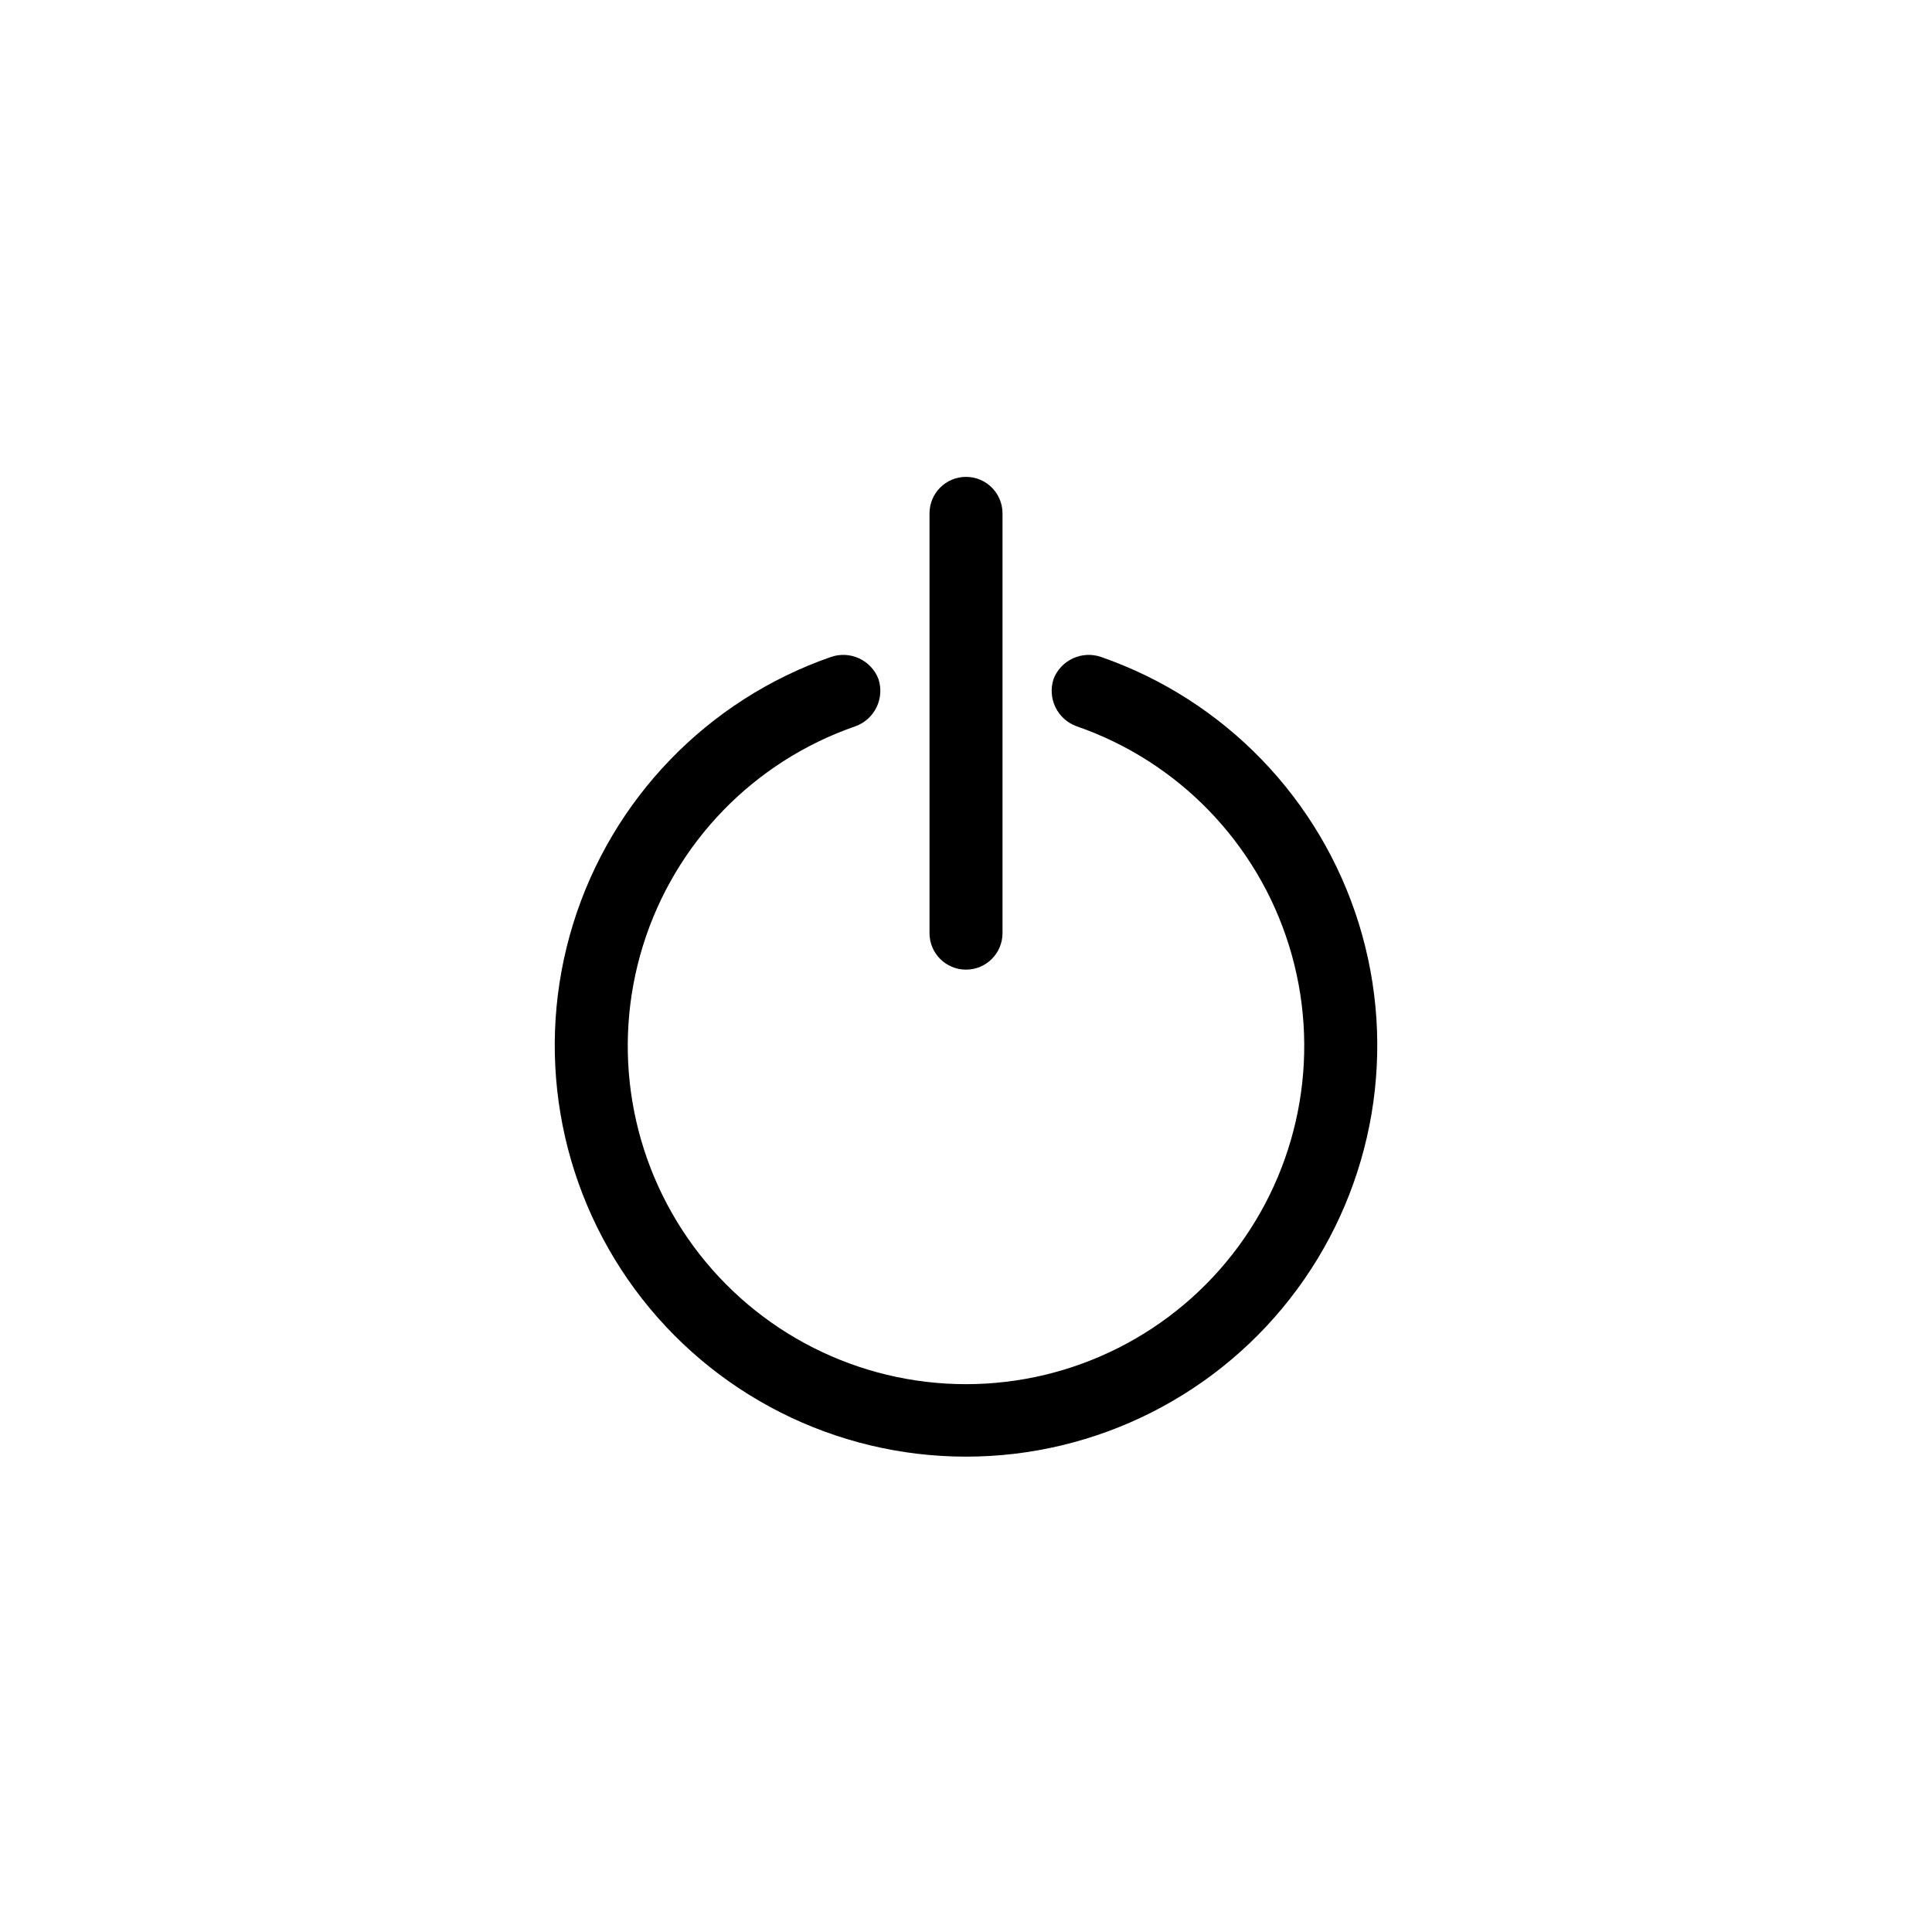 <?xml version="1.0" encoding="UTF-8"?>
<svg width="752pt" height="752pt" version="1.1" viewBox="0 0 752 752" xmlns="http://www.w3.org/2000/svg">
 <g>
  <path d="m428.57 255.71c-3.586-1.238-7.508-1.043-10.953 0.547-3.441 1.59-6.137 4.449-7.519 7.977-1.211 3.644-0.949 7.621 0.73 11.074 1.684 3.453 4.652 6.109 8.27 7.398 39.539 13.695 70.211 45.375 82.629 85.332 12.418 39.961 5.098 83.445-19.715 117.14-24.812 33.691-64.164 53.586-106.01 53.586-41.844 0-81.195-19.895-106.01-53.586-24.816-33.695-32.133-77.18-19.715-117.14 12.414-39.957 43.09-71.637 82.629-85.332 3.617-1.289 6.586-3.945 8.266-7.398 1.684-3.453 1.945-7.43 0.73-11.074-1.379-3.527-4.074-6.387-7.519-7.977-3.441-1.59-7.367-1.785-10.949-0.547-48.035 16.703-85.273 55.234-100.33 103.81-15.055 48.574-6.129 101.41 24.039 142.35 30.172 40.938 78.004 65.105 128.86 65.105 50.855 0 98.684-24.168 128.86-65.105s39.098-93.777 24.043-142.35c-15.055-48.574-52.297-87.105-100.33-103.81z"/>
  <path d="m390.21 363.21v-163.39c0-7.844-6.359-14.207-14.207-14.207-7.844 0-14.207 6.363-14.207 14.207v163.39c0 7.848 6.363 14.207 14.207 14.207 7.848 0 14.207-6.359 14.207-14.207z"/>
 </g>
</svg>
